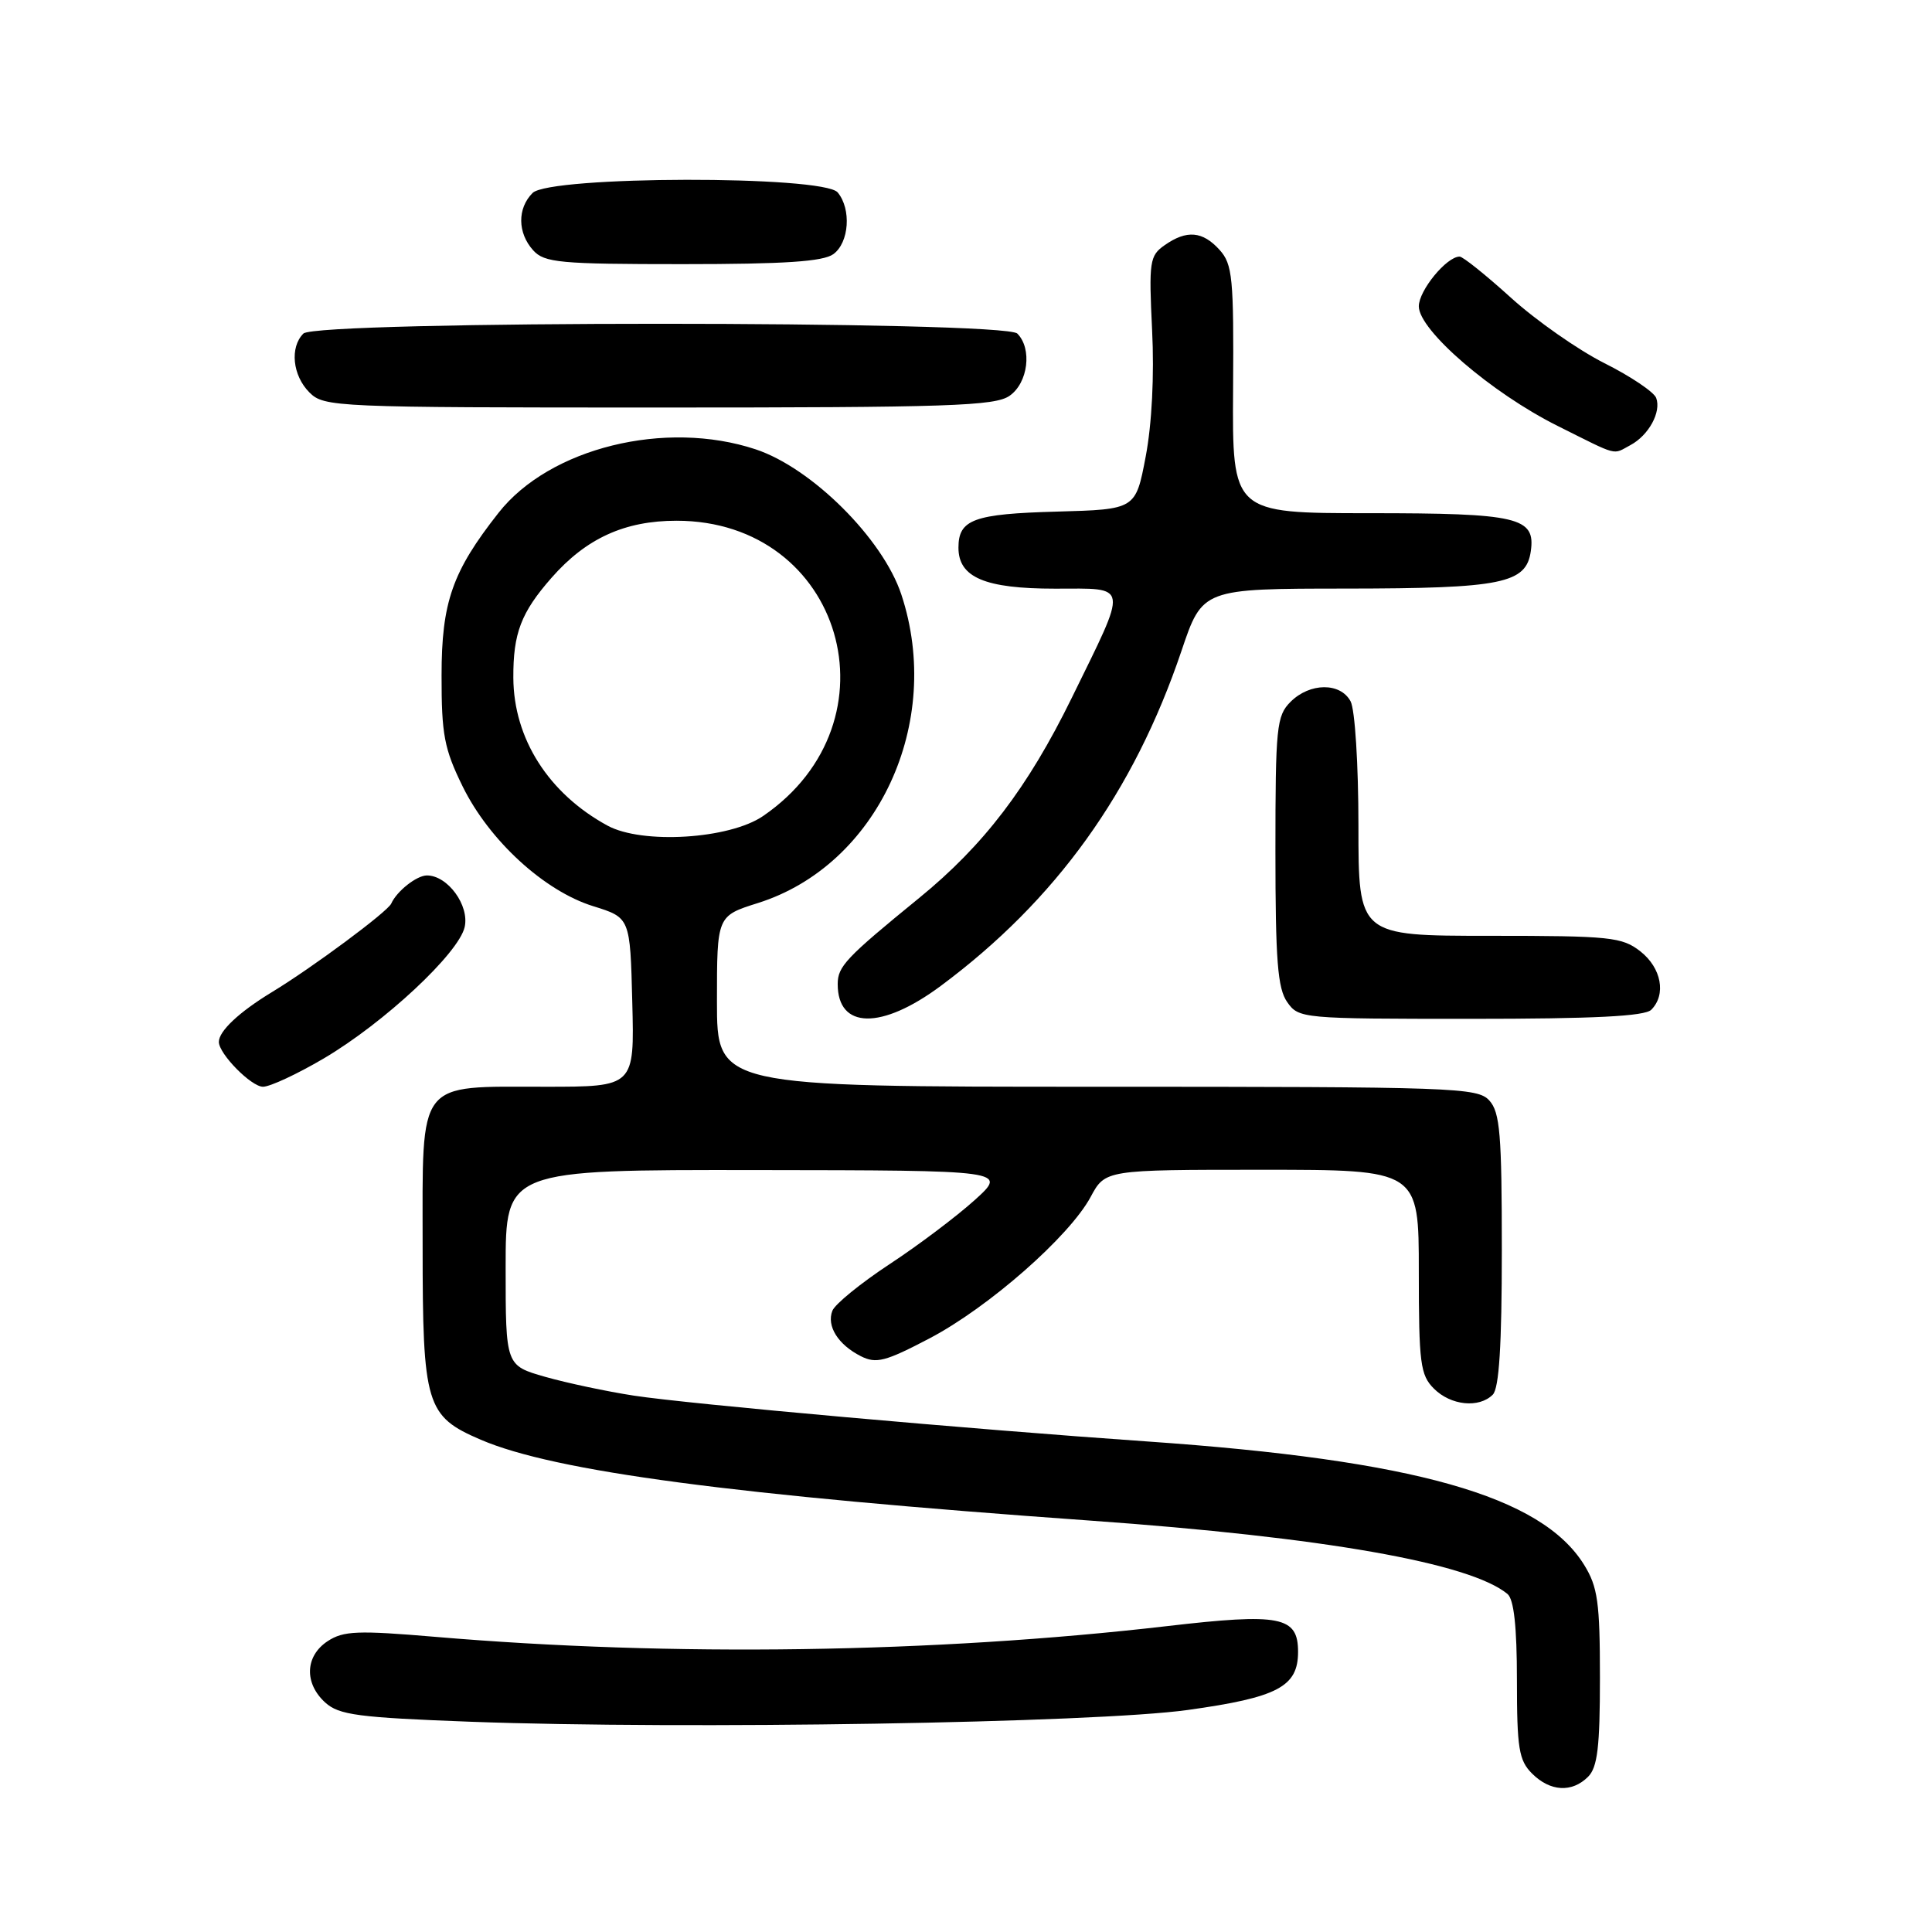 <?xml version="1.0" encoding="UTF-8" standalone="no"?>
<!DOCTYPE svg PUBLIC "-//W3C//DTD SVG 1.1//EN" "http://www.w3.org/Graphics/SVG/1.1/DTD/svg11.dtd" >
<svg xmlns="http://www.w3.org/2000/svg" xmlns:xlink="http://www.w3.org/1999/xlink" version="1.1" viewBox="0 0 256 256">
 <g >
 <path fill="currentColor"
d=" M 210.43 235.43 C 211.68 234.18 212.00 231.47 212.00 222.30 C 212.00 212.32 211.71 210.27 209.91 207.36 C 204.26 198.22 187.42 193.46 152.00 191.00 C 128.62 189.38 91.33 186.05 84.00 184.93 C 80.42 184.38 75.14 183.26 72.25 182.44 C 67.00 180.94 67.00 180.94 67.00 167.97 C 67.00 155.00 67.00 155.00 100.25 155.04 C 133.50 155.08 133.50 155.08 129.15 159.02 C 126.75 161.18 121.67 165.02 117.84 167.53 C 114.02 170.05 110.62 172.82 110.29 173.69 C 109.51 175.72 111.05 178.17 114.06 179.70 C 116.10 180.73 117.30 180.42 123.19 177.33 C 131.01 173.22 141.69 163.84 144.51 158.61 C 146.45 155.00 146.45 155.00 167.23 155.00 C 188.00 155.00 188.00 155.00 188.00 168.50 C 188.00 180.67 188.20 182.20 190.00 184.00 C 192.24 186.24 195.98 186.62 197.80 184.80 C 198.64 183.96 199.00 178.27 199.00 165.63 C 199.00 150.31 198.76 147.39 197.35 145.83 C 195.78 144.10 192.85 144.00 145.35 144.00 C 95.00 144.00 95.00 144.00 95.00 132.68 C 95.00 121.37 95.00 121.37 100.42 119.66 C 116.29 114.66 125.06 95.77 119.43 78.77 C 116.98 71.38 107.57 62.01 100.13 59.54 C 88.16 55.57 72.82 59.35 66.06 67.95 C 59.94 75.72 58.51 79.80 58.51 89.50 C 58.50 97.34 58.86 99.23 61.30 104.20 C 64.82 111.37 72.12 118.07 78.62 120.08 C 83.50 121.60 83.50 121.60 83.78 132.80 C 84.07 144.00 84.07 144.00 72.26 144.00 C 55.10 144.00 56.00 142.83 56.00 165.11 C 56.00 186.20 56.44 187.65 63.70 190.77 C 73.51 194.98 97.21 198.12 144.50 201.49 C 175.40 203.69 194.77 207.10 199.75 211.21 C 200.60 211.92 201.00 215.54 201.00 222.62 C 201.00 231.67 201.26 233.26 203.00 235.00 C 205.40 237.40 208.29 237.57 210.43 235.43 Z  M 157.39 226.58 C 169.30 224.92 172.00 223.50 172.00 218.88 C 172.00 214.18 169.67 213.72 154.63 215.47 C 123.78 219.04 88.97 219.55 57.67 216.89 C 47.41 216.02 45.51 216.09 43.42 217.46 C 40.42 219.43 40.28 223.04 43.10 225.60 C 44.93 227.25 47.44 227.58 62.35 228.14 C 90.73 229.19 145.05 228.30 157.39 226.58 Z  M 42.90 140.25 C 50.92 135.52 60.78 126.32 61.57 122.84 C 62.22 119.97 59.32 116.00 56.57 116.00 C 55.21 116.00 52.57 118.09 51.84 119.73 C 51.36 120.81 41.38 128.22 36.00 131.48 C 31.68 134.11 29.00 136.62 29.00 138.06 C 29.00 139.64 33.29 144.00 34.85 144.00 C 35.78 144.00 39.40 142.31 42.90 140.25 Z  M 124.64 130.65 C 139.92 119.30 150.23 104.95 156.55 86.25 C 159.33 78.00 159.33 78.00 178.42 77.99 C 199.05 77.97 202.23 77.32 202.84 73.03 C 203.48 68.54 201.17 68.00 181.45 68.00 C 163.28 68.00 163.28 68.00 163.39 51.61 C 163.49 36.81 163.32 35.02 161.60 33.11 C 159.35 30.62 157.24 30.44 154.32 32.49 C 152.33 33.88 152.22 34.64 152.66 43.74 C 152.96 49.73 152.63 56.20 151.81 60.50 C 150.48 67.50 150.48 67.50 140.05 67.79 C 129.01 68.09 127.00 68.83 127.00 72.57 C 127.00 76.51 130.50 78.00 139.79 78.00 C 149.69 78.00 149.55 77.08 142.00 92.50 C 136.18 104.37 130.35 112.01 121.79 118.99 C 112.08 126.91 111.00 128.05 111.00 130.40 C 111.00 136.38 116.79 136.48 124.64 130.65 Z  M 218.80 133.80 C 220.81 131.79 220.15 128.26 217.37 126.07 C 214.93 124.16 213.42 124.00 197.37 124.00 C 180.00 124.00 180.00 124.00 180.00 109.43 C 180.00 101.31 179.54 94.01 178.96 92.93 C 177.61 90.41 173.56 90.44 171.00 93.00 C 169.15 94.85 169.00 96.33 169.00 112.78 C 169.00 127.25 169.29 130.97 170.56 132.78 C 172.09 134.96 172.49 135.00 194.86 135.00 C 211.21 135.00 217.94 134.66 218.80 133.80 Z  M 216.04 58.98 C 218.47 57.68 220.16 54.57 219.45 52.72 C 219.14 51.93 216.06 49.86 212.59 48.12 C 209.13 46.38 203.57 42.49 200.24 39.48 C 196.91 36.46 193.84 34.00 193.41 34.00 C 191.68 34.00 188.00 38.49 188.00 40.59 C 188.00 43.76 197.63 52.06 206.38 56.43 C 214.61 60.54 213.62 60.27 216.04 58.98 Z  M 133.78 52.44 C 136.23 50.73 136.79 46.19 134.80 44.20 C 133.07 42.47 41.93 42.47 40.20 44.20 C 38.38 46.02 38.76 49.76 41.00 52.00 C 42.94 53.94 44.33 54.00 87.28 54.00 C 125.73 54.00 131.85 53.80 133.78 52.44 Z  M 110.43 33.67 C 112.52 32.14 112.83 27.71 111.00 25.50 C 109.11 23.22 72.86 23.29 70.57 25.57 C 68.53 27.61 68.57 30.87 70.65 33.17 C 72.14 34.81 74.15 35.00 90.46 35.00 C 103.98 35.00 109.08 34.66 110.43 33.67 Z  M 80.50 109.40 C 72.69 105.15 68.06 97.87 68.02 89.82 C 67.99 83.91 69.04 81.16 73.09 76.55 C 77.67 71.33 82.78 69.00 89.64 69.00 C 111.64 69.00 119.43 95.58 101.11 108.13 C 96.64 111.19 85.10 111.90 80.50 109.40 Z "/>
</g>
</svg>